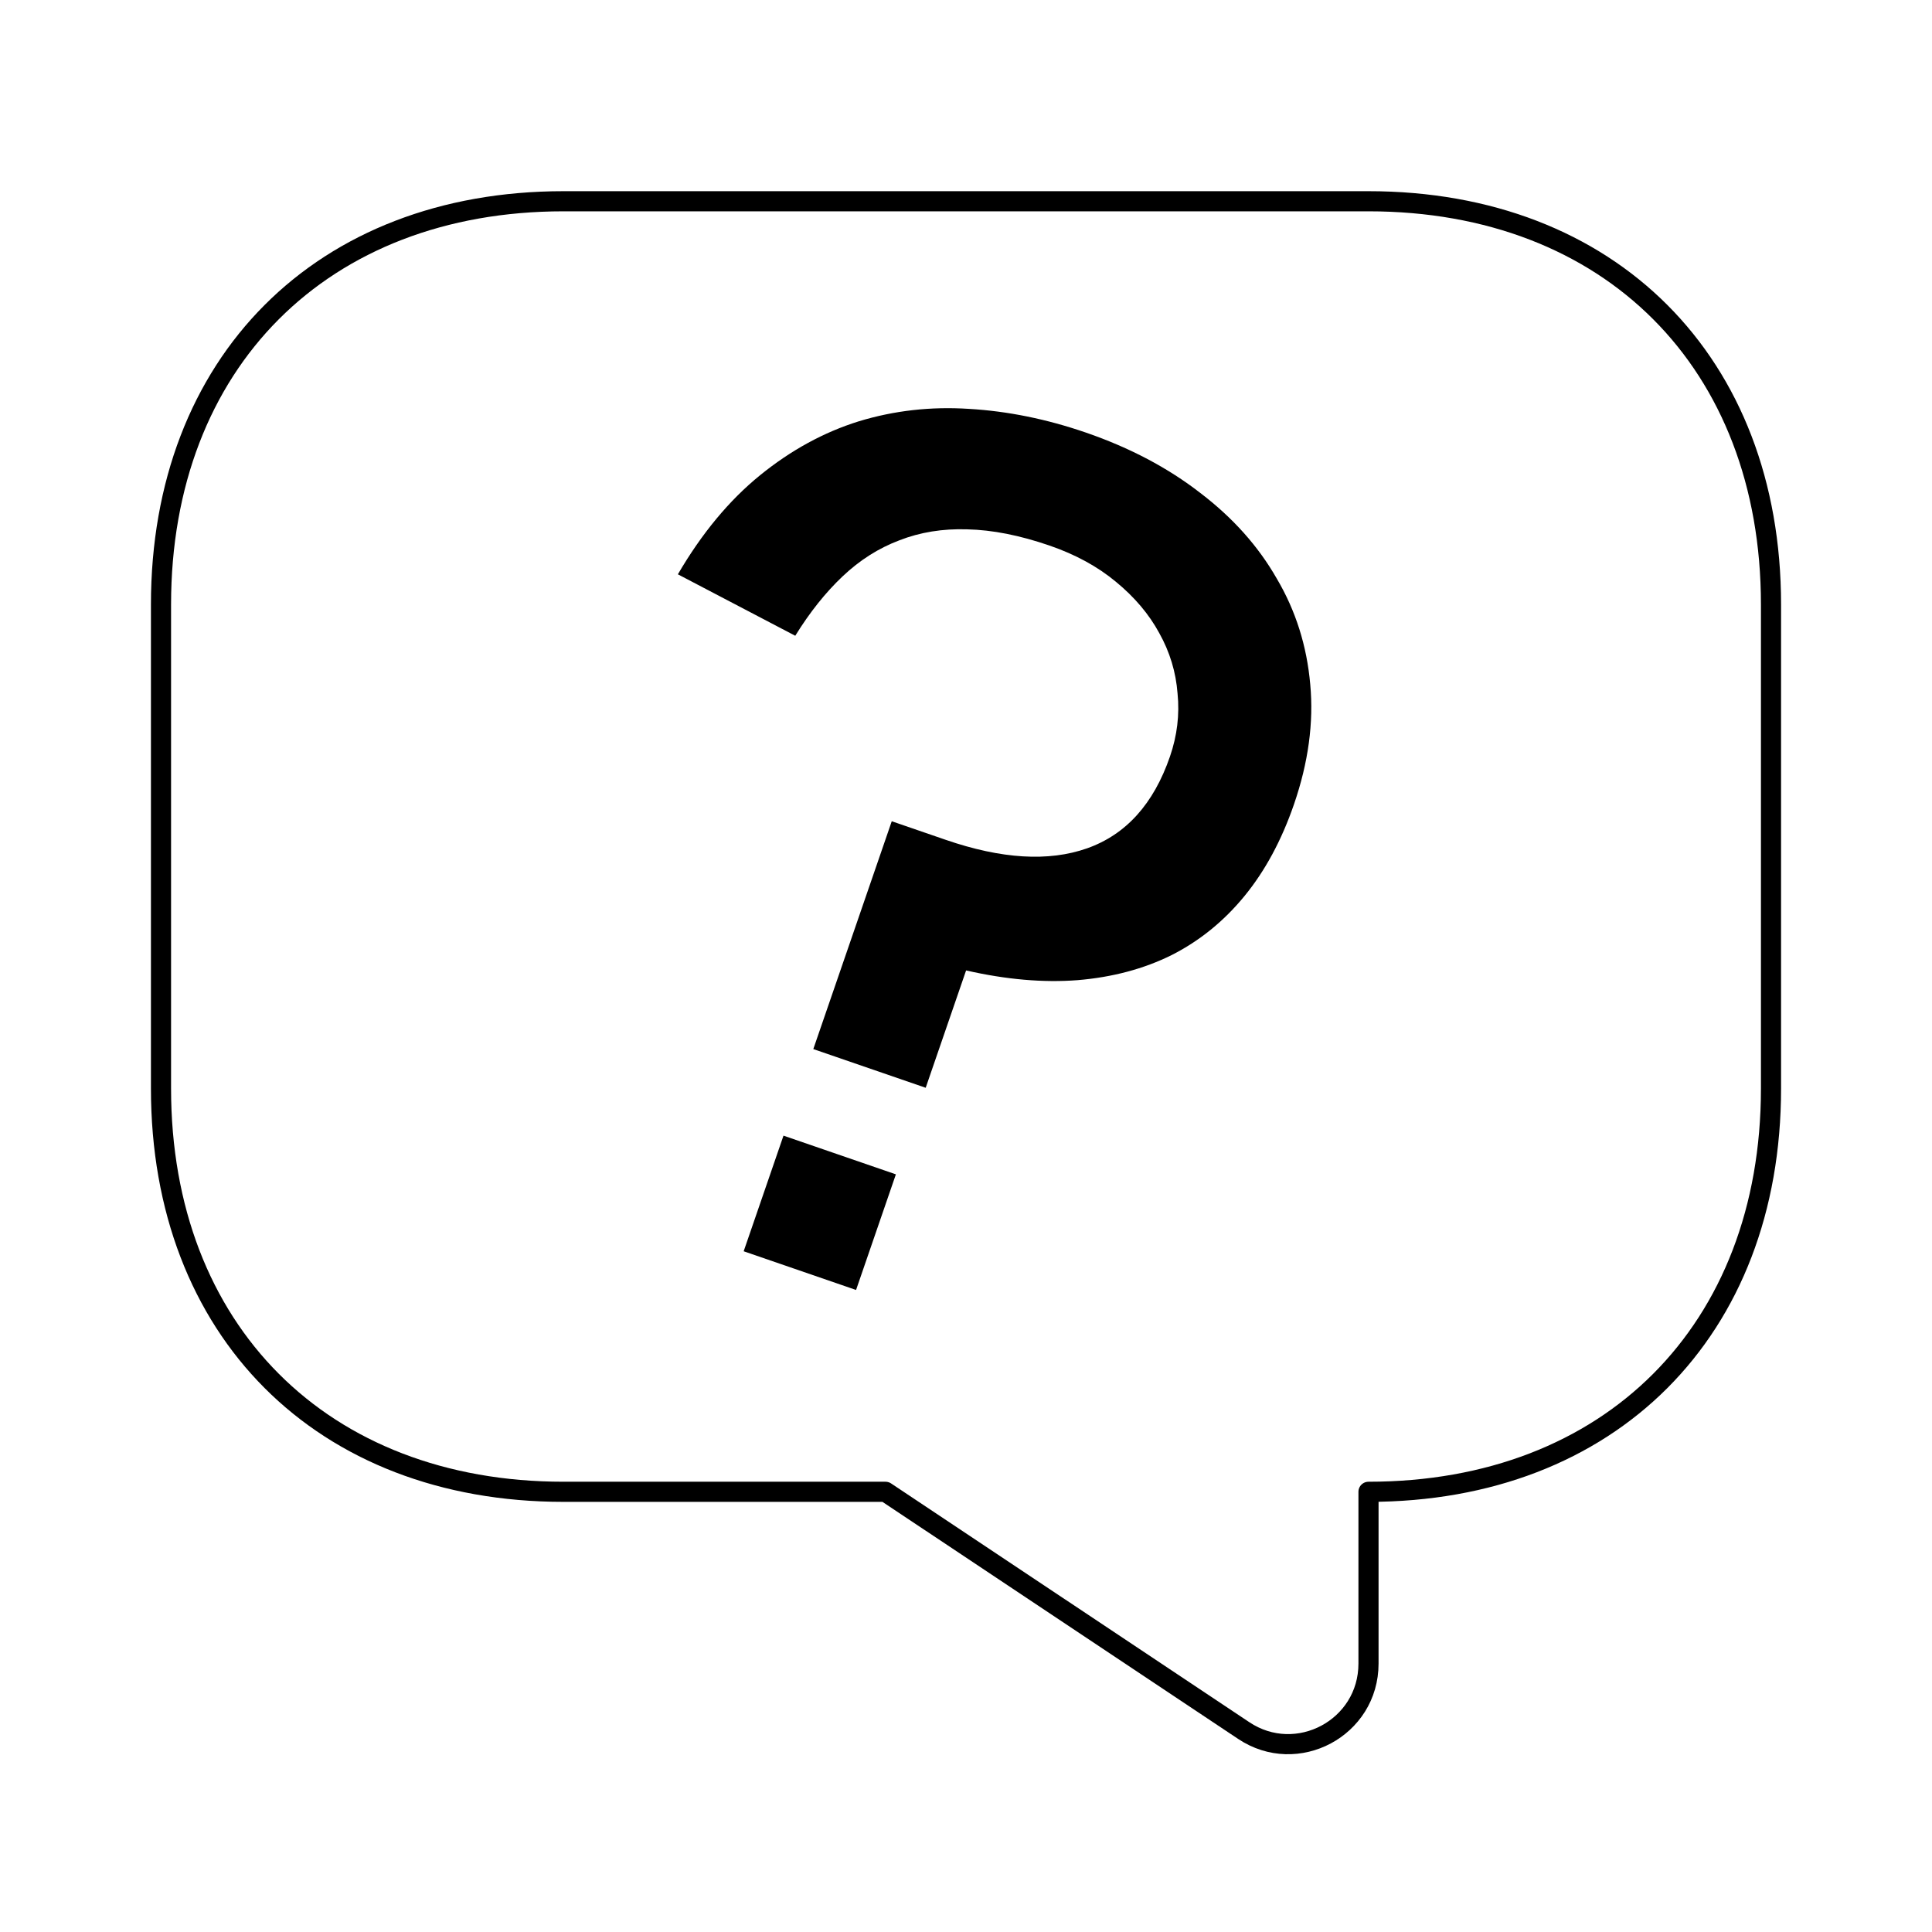 <svg width="144" height="144" viewBox="0 0 144 144" fill="none" xmlns="http://www.w3.org/2000/svg">
<path d="M42 111.19H66L92.7 128.985C96.66 131.63 102 128.804 102 123.995V111.19C120 111.19 132 99.166 132 81.13V45.059C132 27.024 120 15 102 15H42C24 15 12 27.024 12 45.059V81.13C12 99.166 24 111.19 42 111.19Z" stroke="black" stroke-width="1.5" stroke-miterlimit="10" stroke-linecap="round" stroke-linejoin="round"/>
<path d="M96.446 59.948C95.52 62.636 94.288 64.919 92.749 66.795C91.211 68.671 89.4 70.137 87.315 71.192C85.24 72.219 82.907 72.84 80.315 73.055C77.761 73.252 74.992 73.011 72.007 72.331L68.996 81.076L60.619 78.192L66.466 61.211L70.483 62.594C74.643 64.027 78.156 64.239 81.021 63.231C83.924 62.205 85.984 59.923 87.203 56.385C87.738 54.828 87.927 53.263 87.768 51.689C87.647 50.096 87.192 48.594 86.403 47.183C85.643 45.781 84.567 44.509 83.176 43.365C81.814 42.231 80.163 41.33 78.226 40.663C76.003 39.898 73.959 39.495 72.093 39.454C70.265 39.394 68.577 39.668 67.029 40.274C65.492 40.853 64.085 41.745 62.809 42.952C61.532 44.159 60.354 45.637 59.274 47.386L50.525 42.806C52.31 39.749 54.353 37.287 56.654 35.419C58.954 33.552 61.407 32.213 64.013 31.401C66.648 30.599 69.384 30.29 72.22 30.475C75.095 30.642 78 31.231 80.934 32.241C84.211 33.37 87.057 34.872 89.47 36.747C91.894 38.595 93.791 40.72 95.163 43.124C96.573 45.509 97.405 48.138 97.658 51.011C97.922 53.855 97.518 56.834 96.446 59.948ZM55.429 93.262L58.397 84.644L66.774 87.529L63.806 96.147L55.429 93.262Z" fill="black"/>
</svg>
